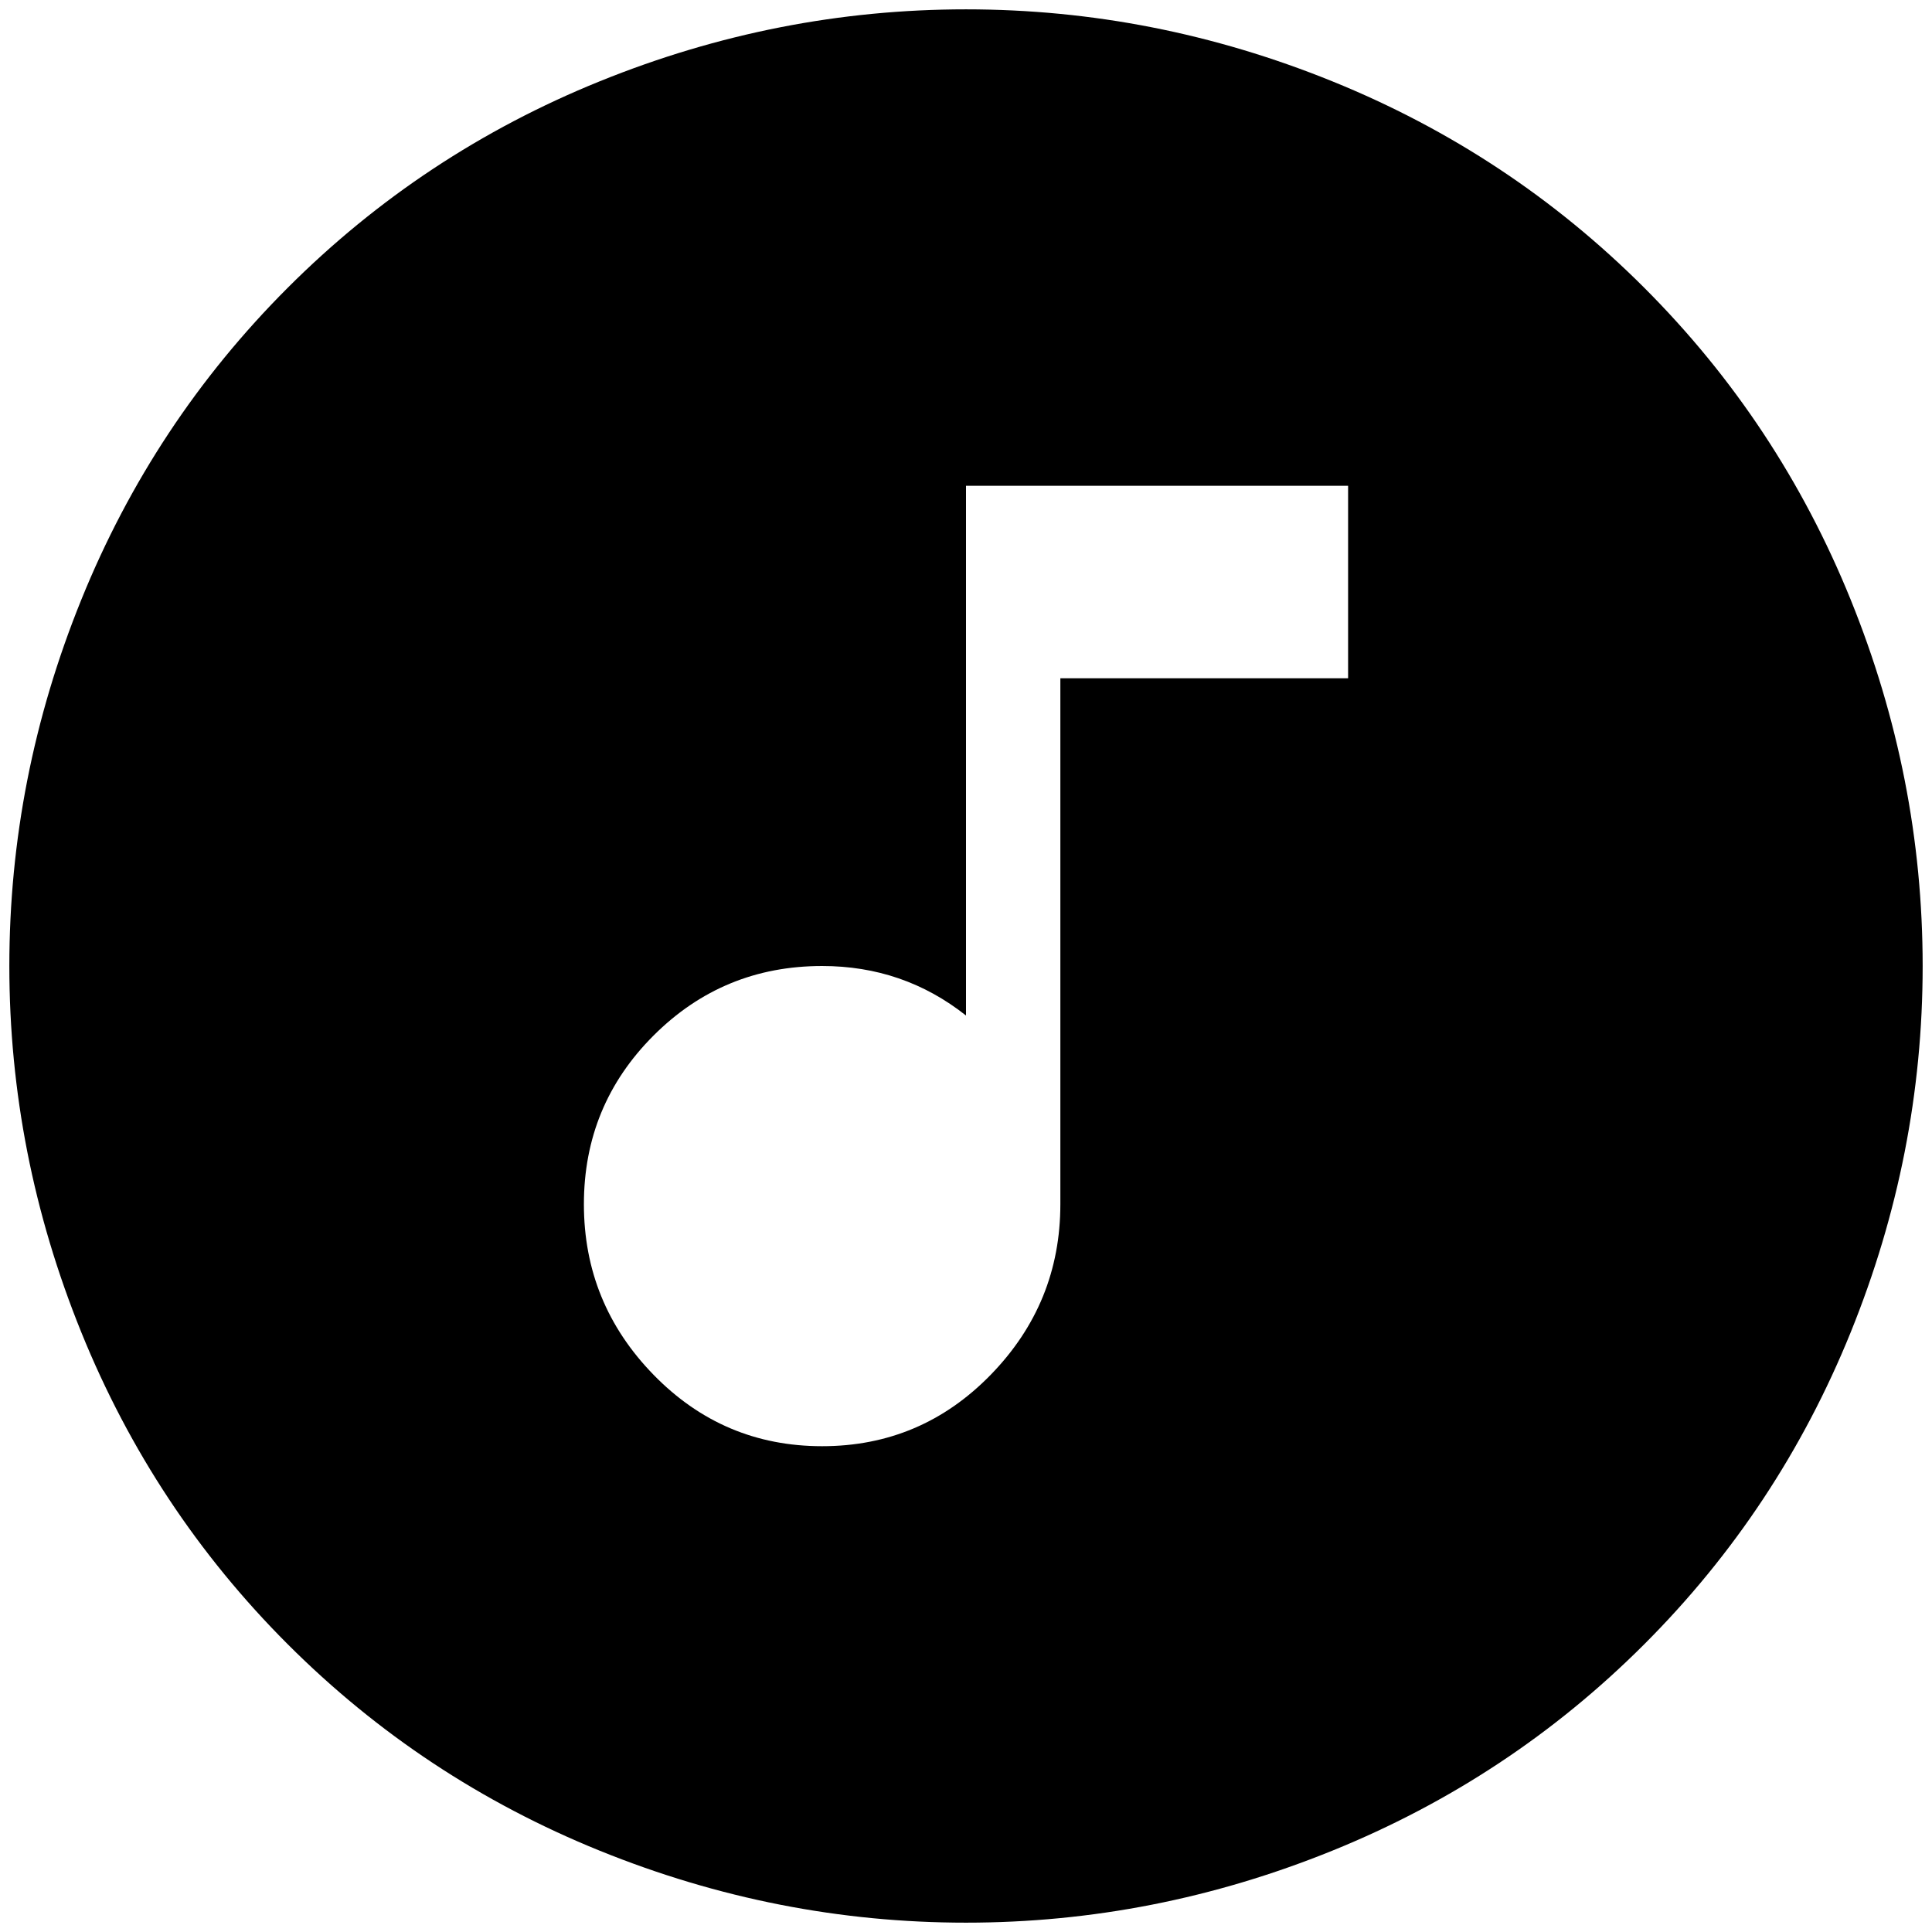 <?xml version="1.0" standalone="no"?>
<!DOCTYPE svg PUBLIC "-//W3C//DTD SVG 1.1//EN" "http://www.w3.org/Graphics/SVG/1.1/DTD/svg11.dtd" >
<svg xmlns="http://www.w3.org/2000/svg" xmlns:xlink="http://www.w3.org/1999/xlink" version="1.1" width="2048" height="2048" viewBox="-10 0 2068 2048">
   <path fill="currentColor"
d="M1433 716v-206h-409v567q-67 -53 -154 -53q-106 0 -180.5 74.5t-74.5 180.5t74.5 182.5t180.5 76.5t180.5 -76.5t74.5 -182.5v-563h308zM1024 0q202 0 392 77t334 221t221 334t77 392t-77 392t-221 334t-334 221t-392 77t-392 -77t-334 -221t-221 -334t-77 -392t77 -392
t221 -334t334 -221t392 -77z" />
</svg>
